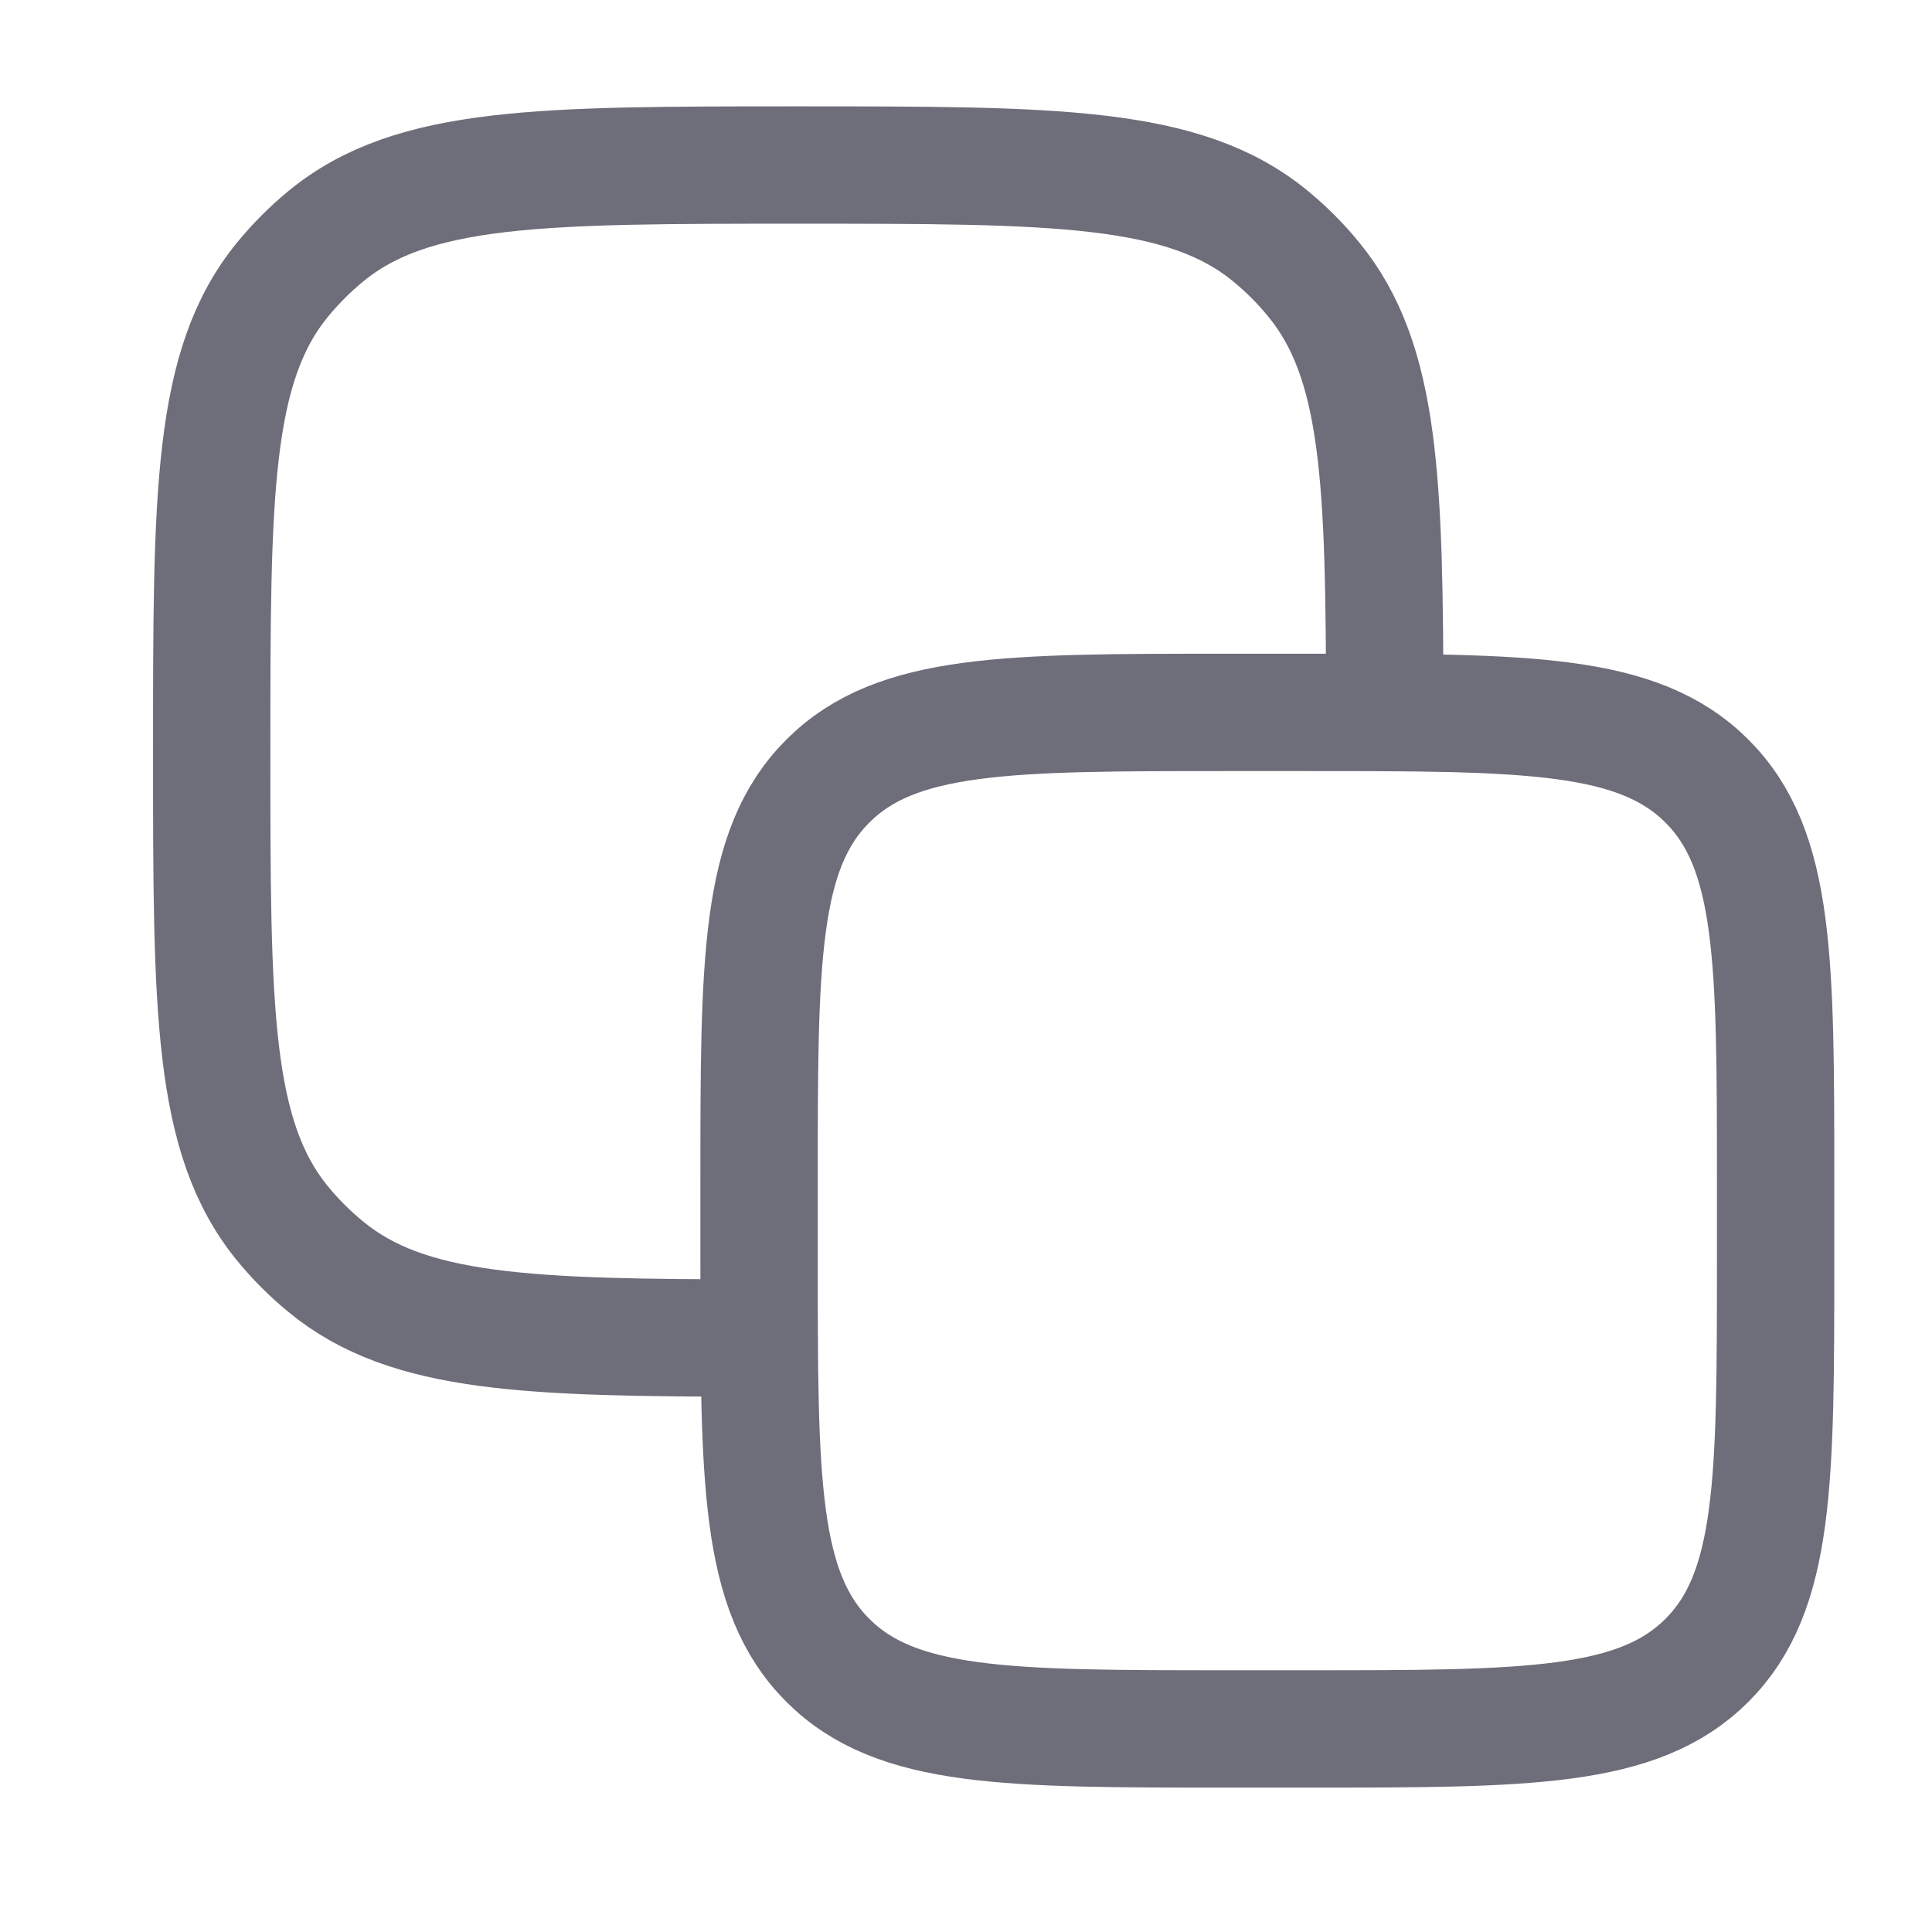 <svg width="19" height="19" viewBox="0 0 19 19" fill="none" xmlns="http://www.w3.org/2000/svg">
<path d="M7.465 11.62C7.465 9.445 7.465 8.357 8.141 7.682C8.816 7.006 9.904 7.006 12.079 7.006H12.848C15.023 7.006 16.111 7.006 16.787 7.682C17.462 8.357 17.462 9.445 17.462 11.62V12.389C17.462 14.564 17.462 15.652 16.787 16.328C16.111 17.003 15.023 17.003 12.848 17.003H12.079C9.904 17.003 8.816 17.003 8.141 16.328C7.465 15.652 7.465 14.564 7.465 12.389V11.62Z" stroke="#6E6D7A" stroke-width="1.154" stroke-linecap="round" stroke-linejoin="round"/>
<path d="M13.618 7.006C13.616 4.732 13.581 3.554 12.919 2.748C12.792 2.592 12.649 2.449 12.493 2.321C11.642 1.623 10.378 1.623 7.85 1.623C5.322 1.623 4.058 1.623 3.207 2.321C3.051 2.449 2.908 2.592 2.78 2.748C2.082 3.599 2.082 4.863 2.082 7.391C2.082 9.919 2.082 11.183 2.78 12.034C2.908 12.19 3.051 12.333 3.207 12.46C4.013 13.122 5.191 13.157 7.465 13.159" stroke="#6E6D7A" stroke-width="1.154" stroke-linecap="round" stroke-linejoin="round"/>
</svg>
